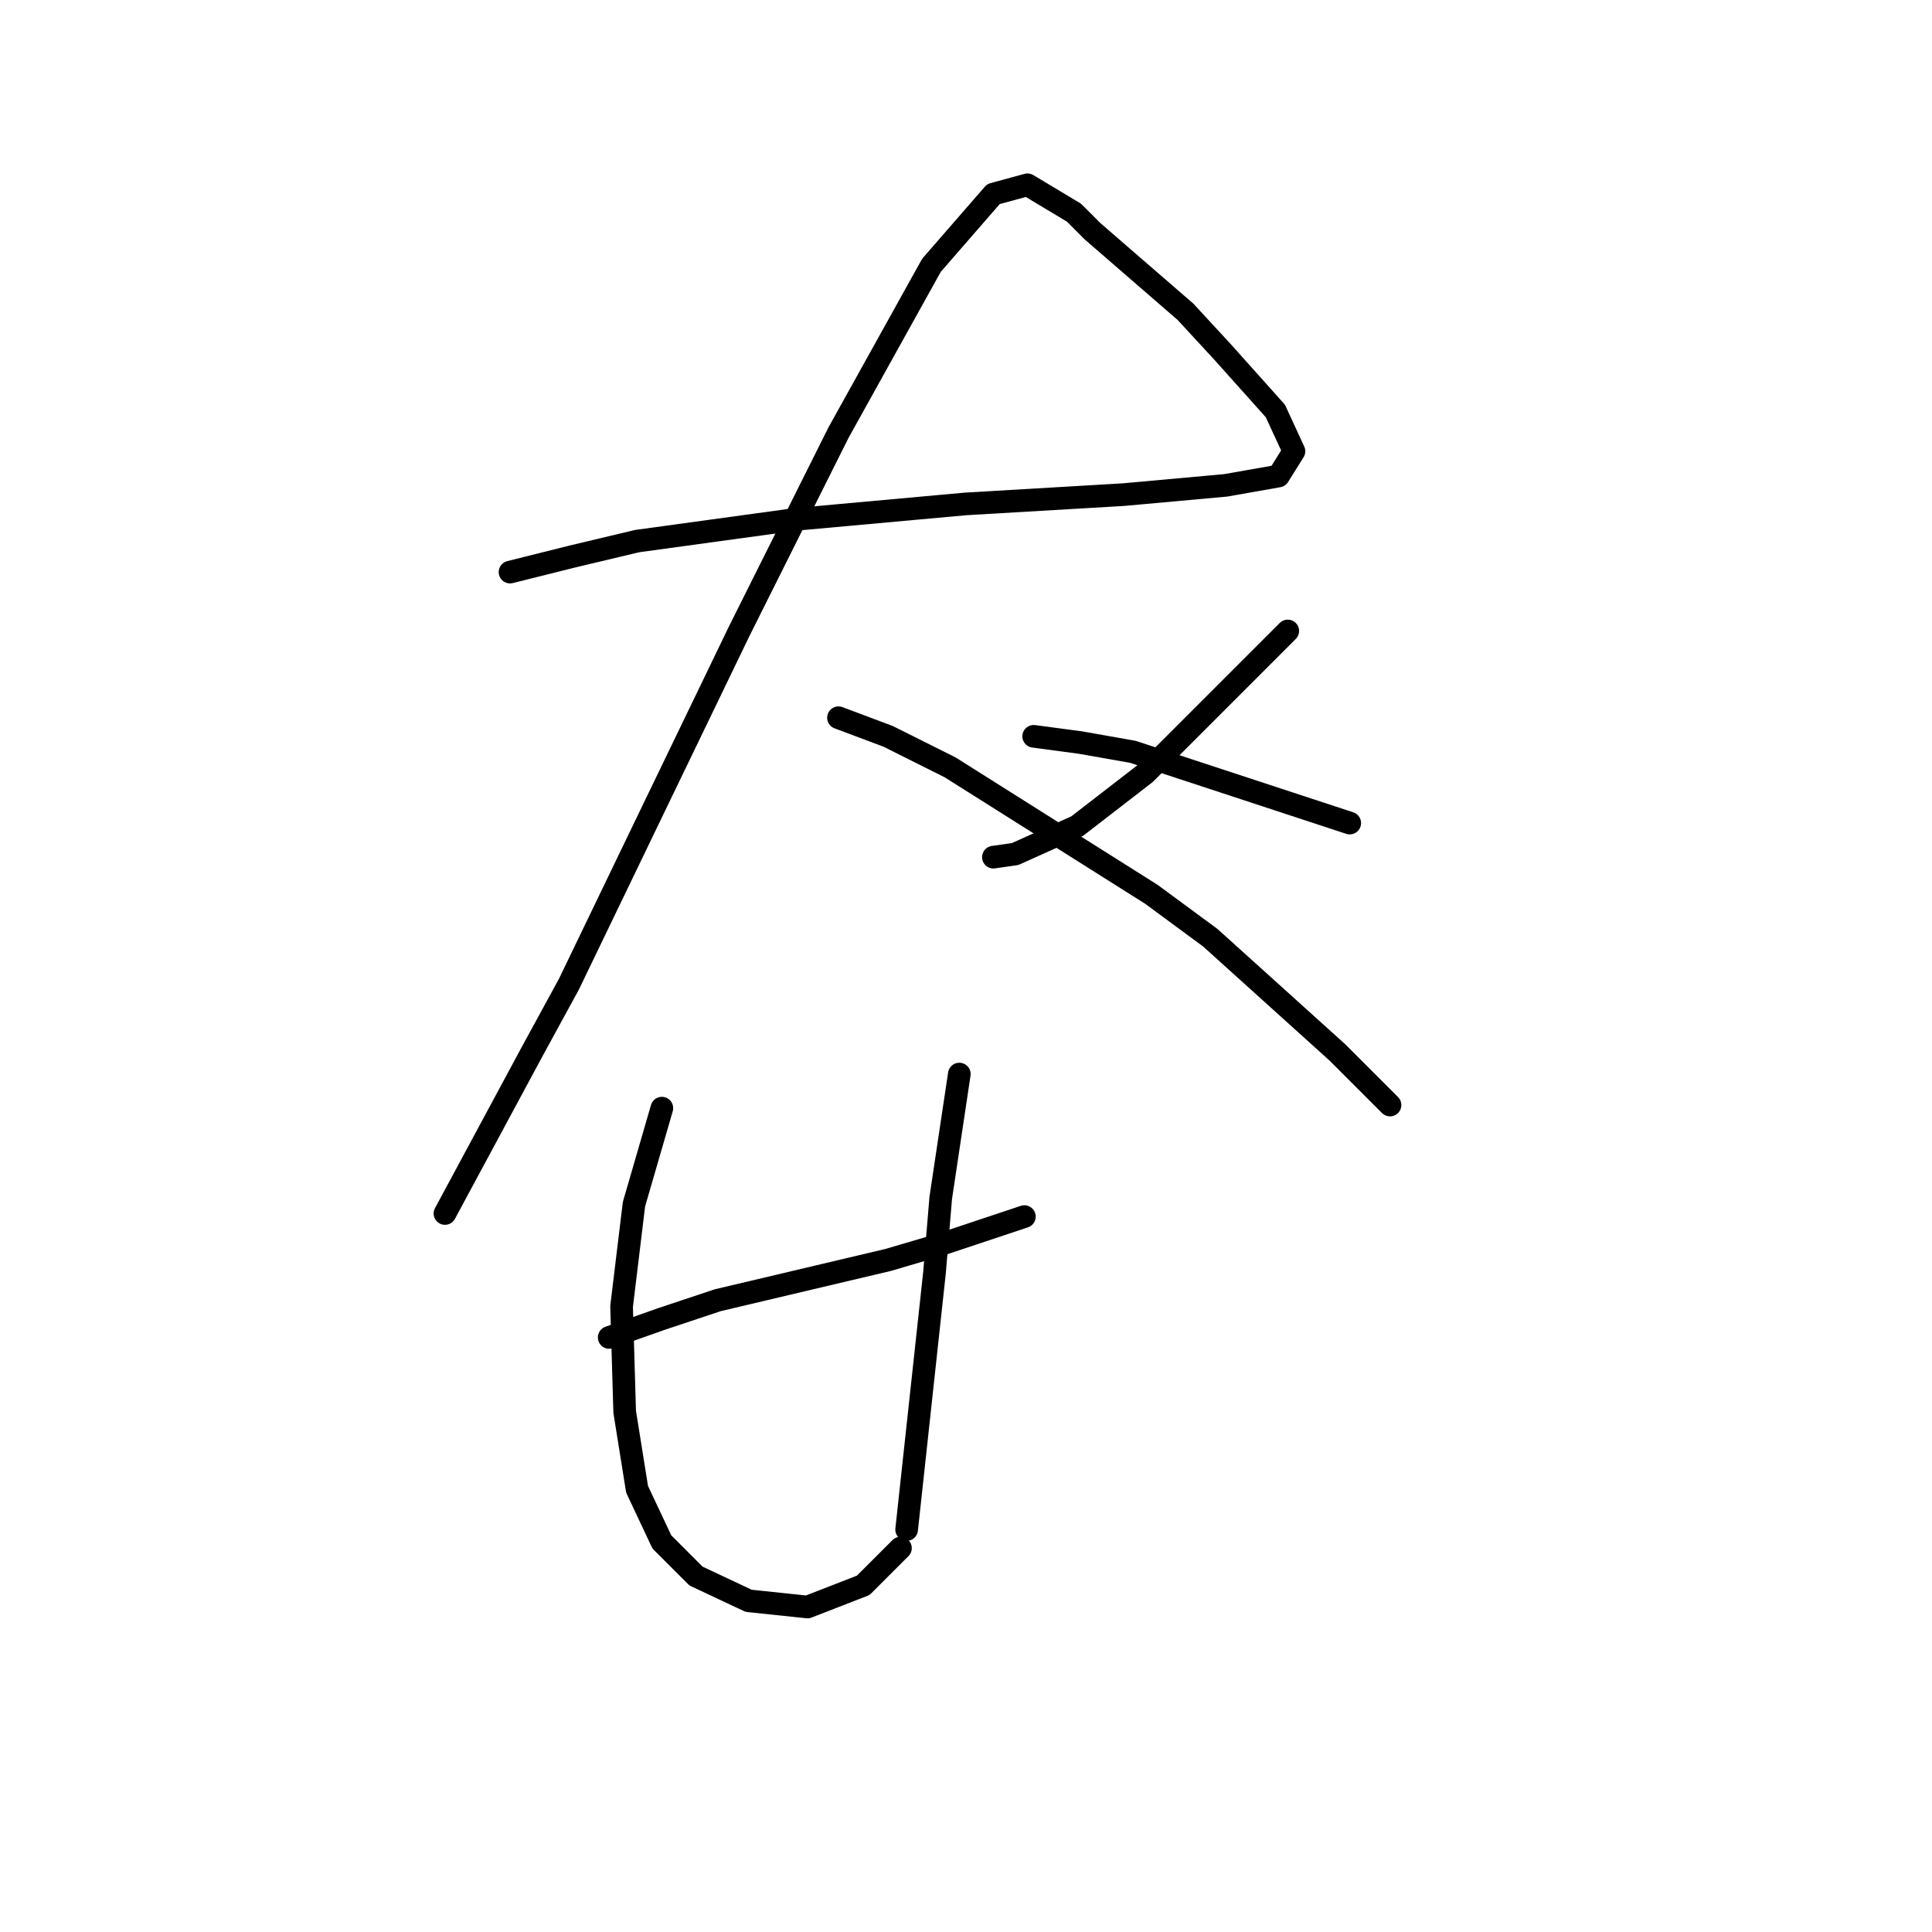 <?xml version="1.0" standalone="no"?>
    <svg width="256" height="256" xmlns="http://www.w3.org/2000/svg" version="1.1">
    <polyline stroke="black" stroke-width="3" stroke-linecap="round" fill="transparent" stroke-linejoin="round" points="67.582 75.806 75.793 73.753 84.415 71.7 105.355 68.826 127.936 66.773 148.875 65.541 162.424 64.31 169.404 63.078 171.456 59.793 168.993 54.456 162.013 46.655 157.087 41.318 144.769 30.643 142.306 28.179 136.147 24.484 131.631 25.716 123.42 35.159 111.103 57.33 97.964 83.606 86.468 107.42 75.383 130.411 70.456 139.444 58.96 160.794 58.96 160.794 " />
        <polyline stroke="black" stroke-width="3" stroke-linecap="round" fill="transparent" stroke-linejoin="round" points="111.103 95.102 117.672 97.566 125.883 101.672 152.57 118.505 160.371 124.253 177.204 139.444 181.31 143.55 184.184 146.424 184.184 146.424 " />
        <polyline stroke="black" stroke-width="3" stroke-linecap="round" fill="transparent" stroke-linejoin="round" points="170.635 83.606 166.119 88.123 151.749 102.493 142.717 109.472 134.505 113.168 131.631 113.578 131.631 113.578 " />
        <polyline stroke="black" stroke-width="3" stroke-linecap="round" fill="transparent" stroke-linejoin="round" points="136.969 97.566 143.127 98.387 150.107 99.619 178.847 109.062 178.847 109.062 " />
        <polyline stroke="black" stroke-width="3" stroke-linecap="round" fill="transparent" stroke-linejoin="round" points="80.72 177.217 87.7 174.753 95.09 172.29 117.672 166.952 124.651 164.899 135.737 161.204 135.737 161.204 " />
        <polyline stroke="black" stroke-width="3" stroke-linecap="round" fill="transparent" stroke-linejoin="round" points="87.7 146.834 84.005 159.562 82.363 173.111 82.773 187.07 84.415 197.335 87.7 204.314 92.216 208.831 99.196 212.115 106.997 212.936 114.387 210.062 119.314 205.135 119.314 205.135 " />
        <polyline stroke="black" stroke-width="3" stroke-linecap="round" fill="transparent" stroke-linejoin="round" points="127.115 142.318 124.651 158.741 123.83 168.595 120.135 202.672 120.135 202.672 " />
        </svg>